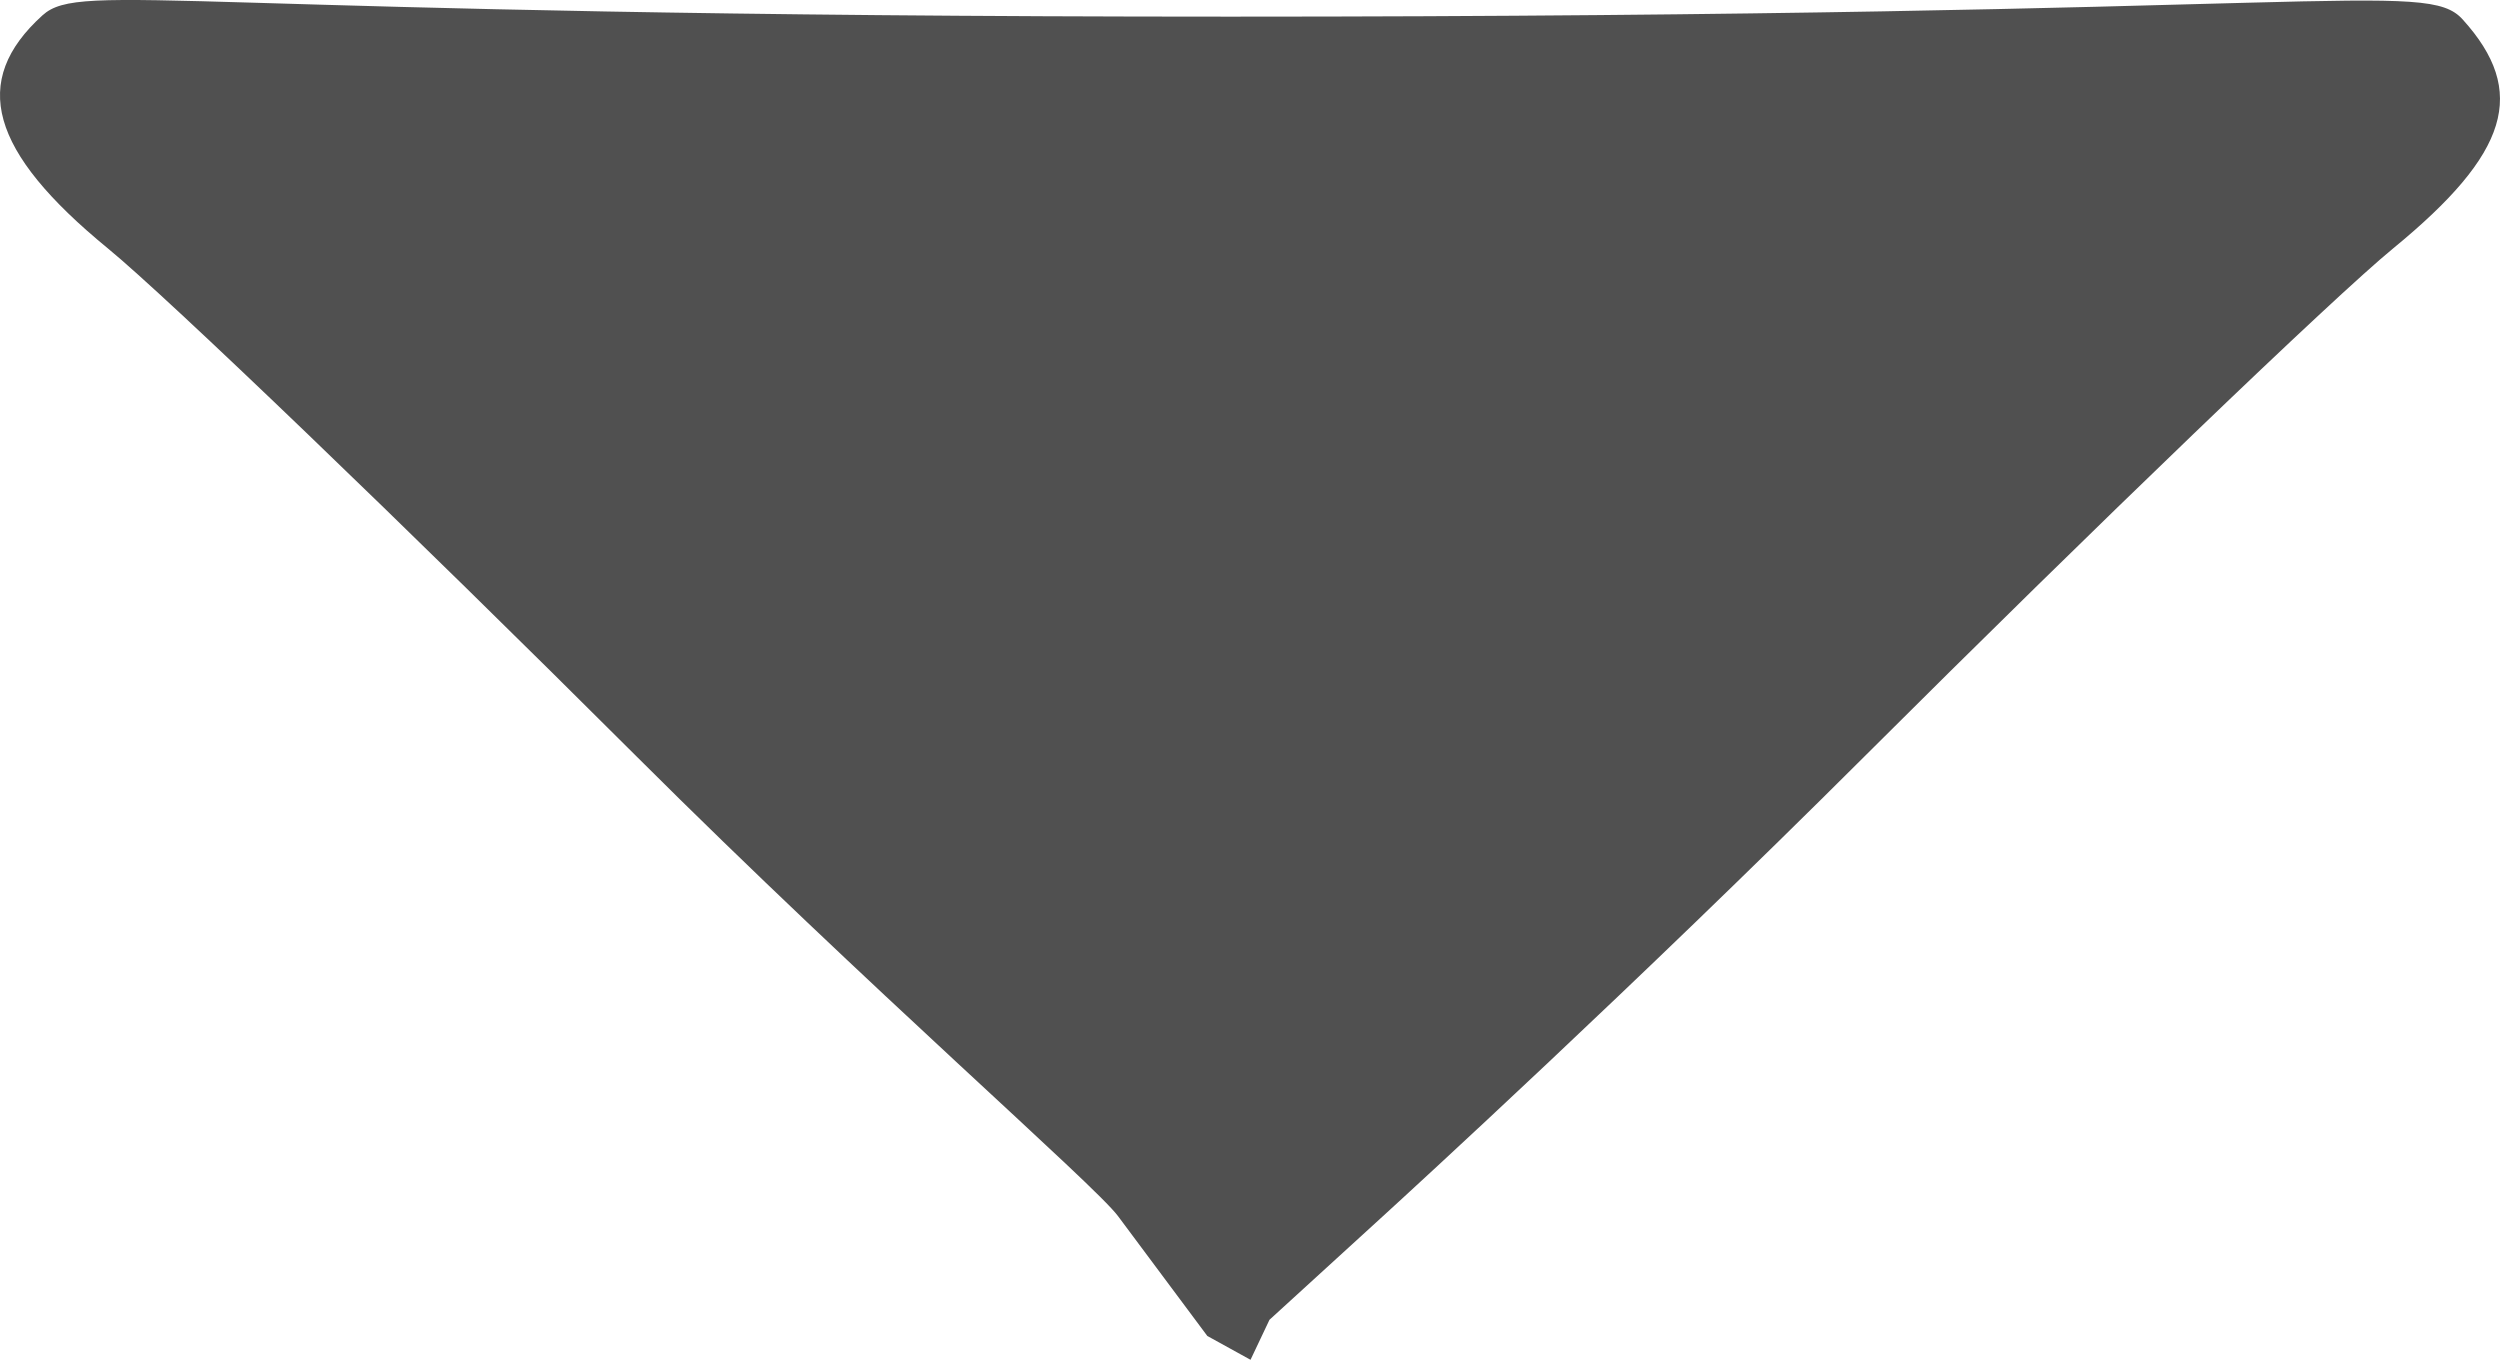 <svg xmlns="http://www.w3.org/2000/svg" viewBox="0 0 105.898 57.6" height="57.6" width="105.898"><path d="M51.141 56.59l-3.783-5.077c-1.003-1.346-10.571-9.672-20.372-19.449-9.801-9.776-19.889-19.471-22.418-21.543C-.442 6.415-1.278 3.435 1.8.649 3.45-.844 7.446.705 52.118.705c46.7 0 50.637-1.607 52.198.118 2.767 3.058 1.975 5.668-2.943 9.698-2.528 2.072-12.616 11.767-22.417 21.543-9.801 9.777-19.133 18.317-20.372 19.449l-4.81 4.392-.803 1.695z" fill="#505050"/></svg>